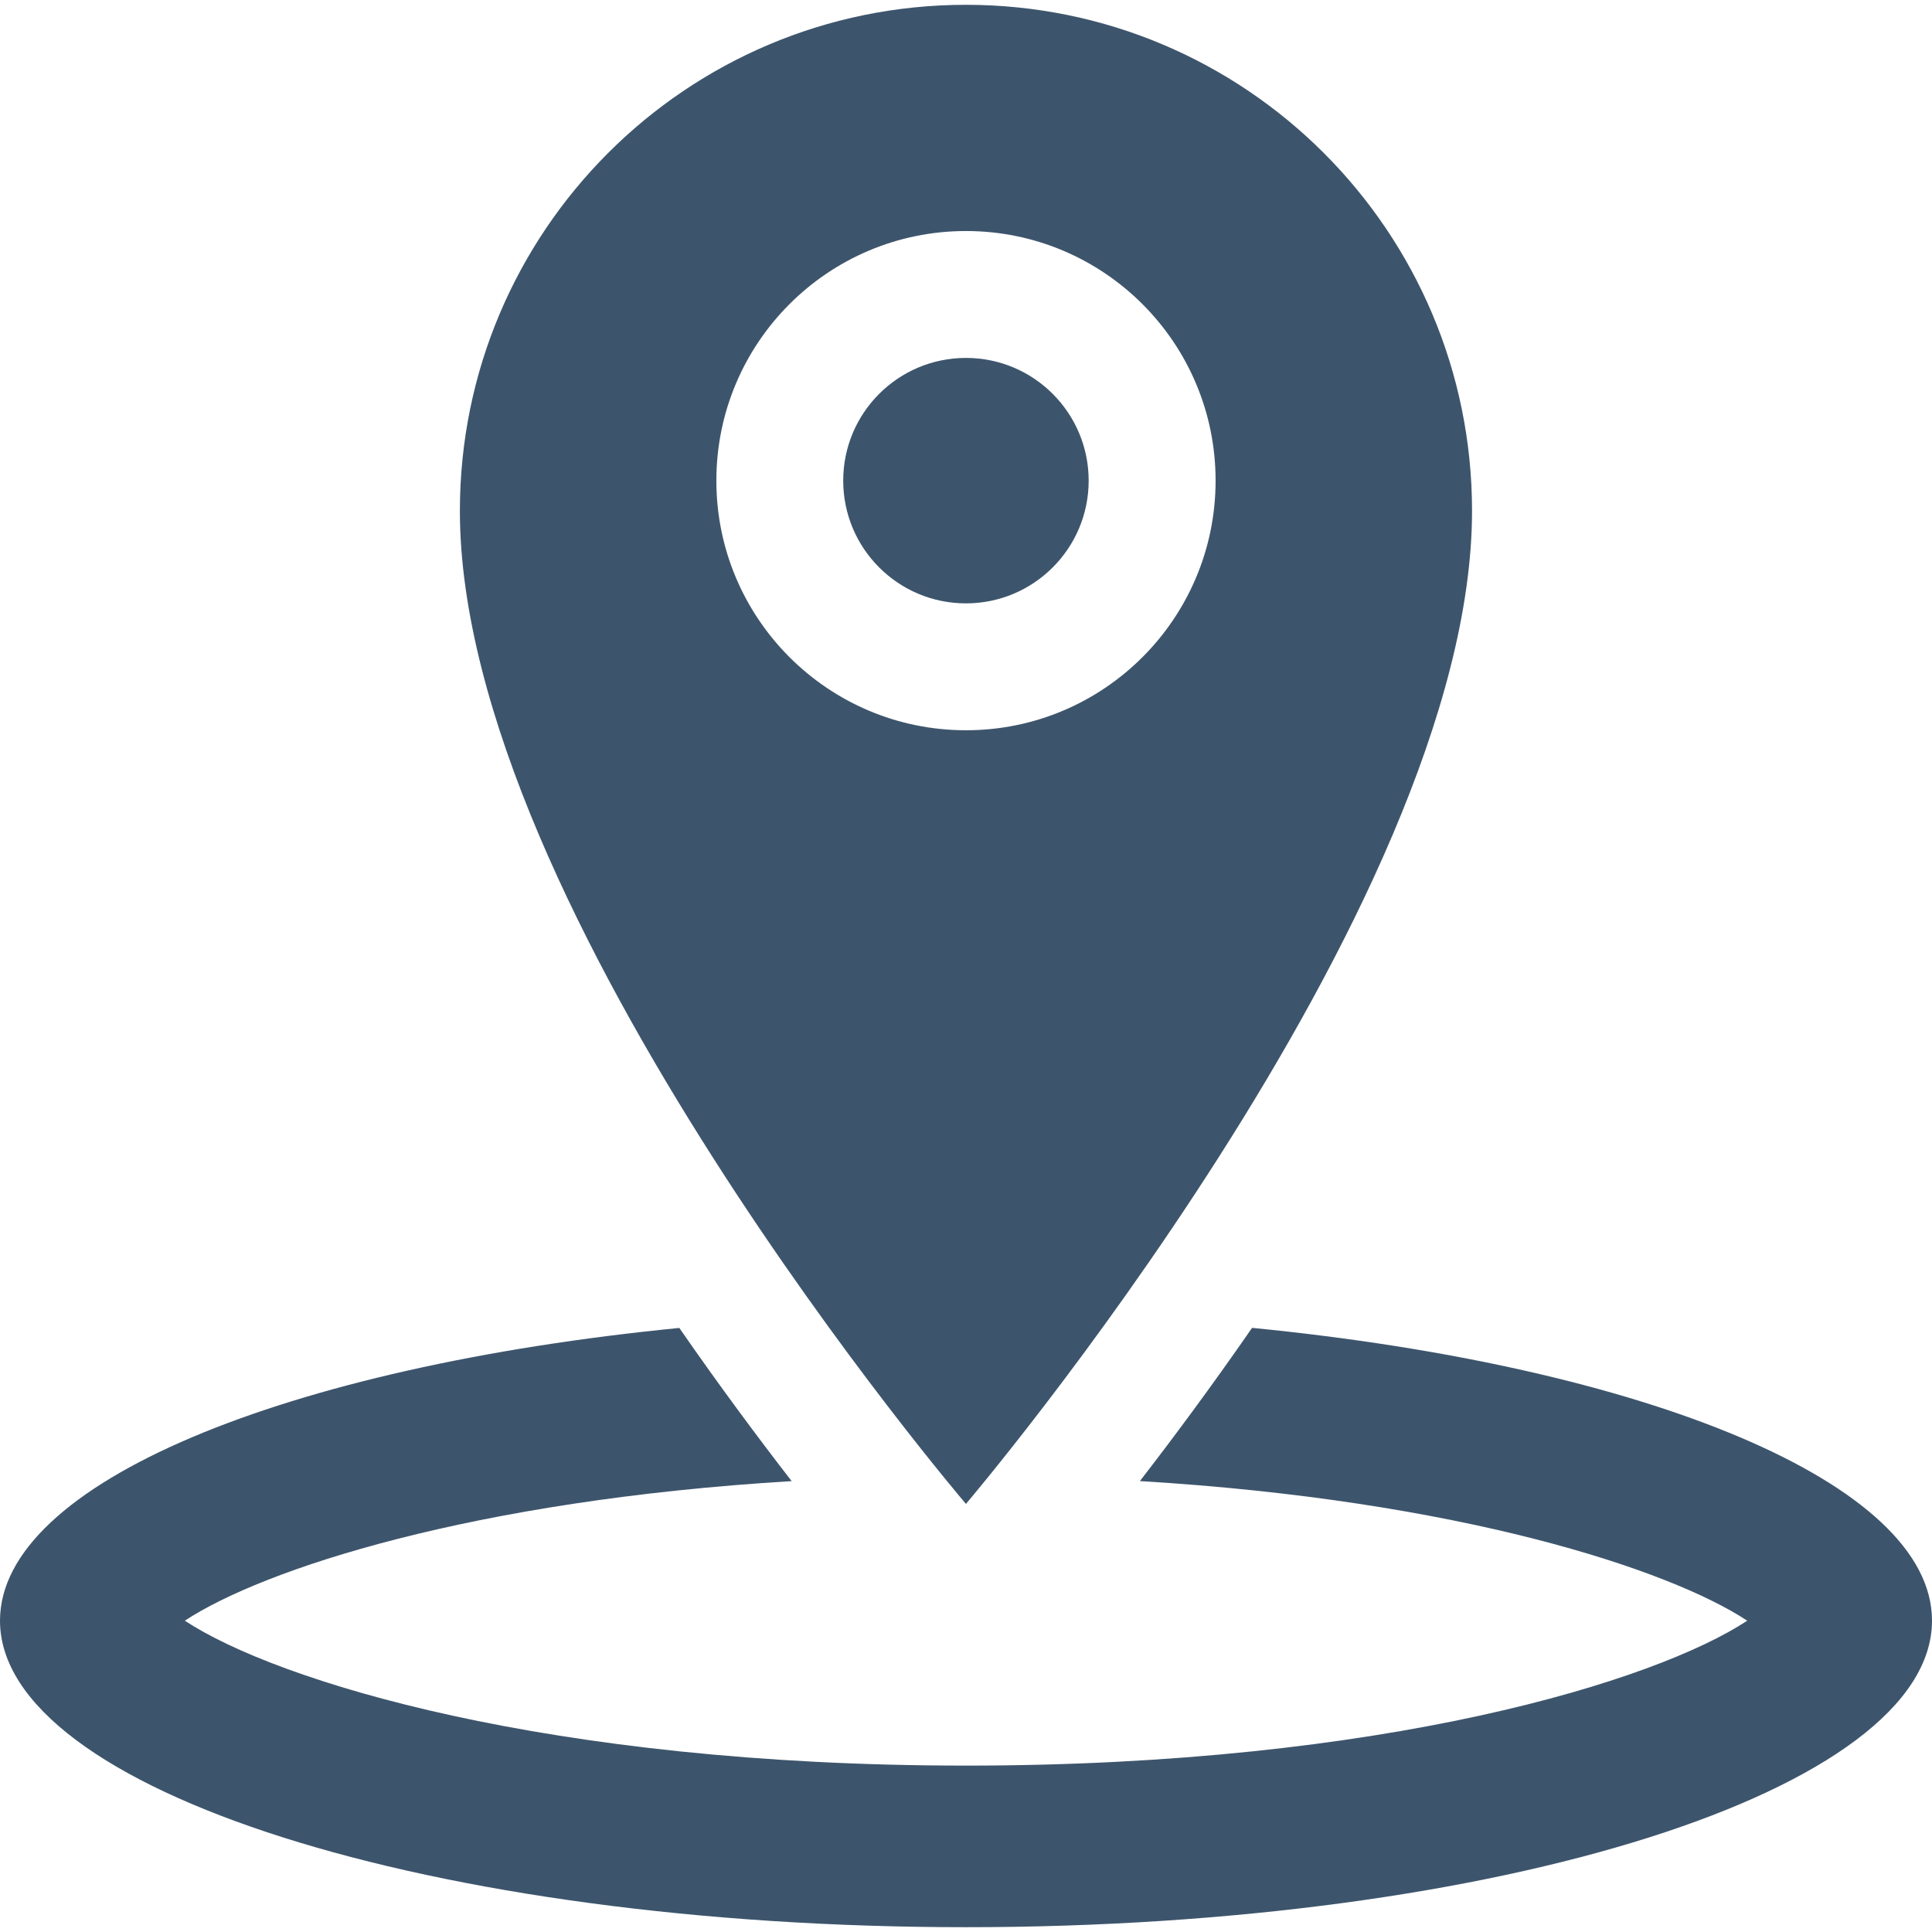 <?xml version="1.0" encoding="iso-8859-1"?>
<!-- Generator: Adobe Illustrator 16.0.0, SVG Export Plug-In . SVG Version: 6.00 Build 0)  -->
<!DOCTYPE svg PUBLIC "-//W3C//DTD SVG 1.1//EN" "http://www.w3.org/Graphics/SVG/1.1/DTD/svg11.dtd">
<svg xmlns="http://www.w3.org/2000/svg" xmlns:xlink="http://www.w3.org/1999/xlink" version="1.1" id="Capa_1" x="0px" y="0px" width="512px" height="512px" viewBox="0 0 47.825 47.825" style="enable-background:new 0 0 47.825 47.825;" xml:space="preserve">
<g>
	<g>
		<g>
			<path d="M36.439,12.646c0-6.919-5.608-12.527-12.528-12.527S11.384,5.727,11.384,12.646c0,9.913,12.527,24.582,12.527,24.582     S36.439,22.508,36.439,12.646z M17.733,11.898c0-3.413,2.767-6.179,6.179-6.179s6.179,2.766,6.179,6.179     c0,3.413-2.767,6.179-6.179,6.179S17.733,15.311,17.733,11.898z" fill="#3d556c"/>
			<circle cx="23.911" cy="11.898" r="3.038" fill="#3d556c"/>
			<path d="M30.994,32.87c-1.021,1.476-1.979,2.761-2.777,3.793c7.916,0.476,13.104,2.185,15.034,3.456     c-2.261,1.491-8.979,3.587-19.338,3.587c-10.358,0-17.077-2.097-19.338-3.587c1.93-1.271,7.114-2.979,15.022-3.455     c-0.8-1.032-1.759-2.316-2.781-3.792C7.075,33.831,0,36.713,0,40.118c0,4.19,10.707,7.588,23.913,7.588     c13.207,0,23.912-3.396,23.912-7.588C47.827,36.711,40.744,33.828,30.994,32.87z" fill="#3d556c"/>
		</g>
	</g>
</g>
<g>
</g>
<g>
</g>
<g>
</g>
<g>
</g>
<g>
</g>
<g>
</g>
<g>
</g>
<g>
</g>
<g>
</g>
<g>
</g>
<g>
</g>
<g>
</g>
<g>
</g>
<g>
</g>
<g>
</g>
</svg>
